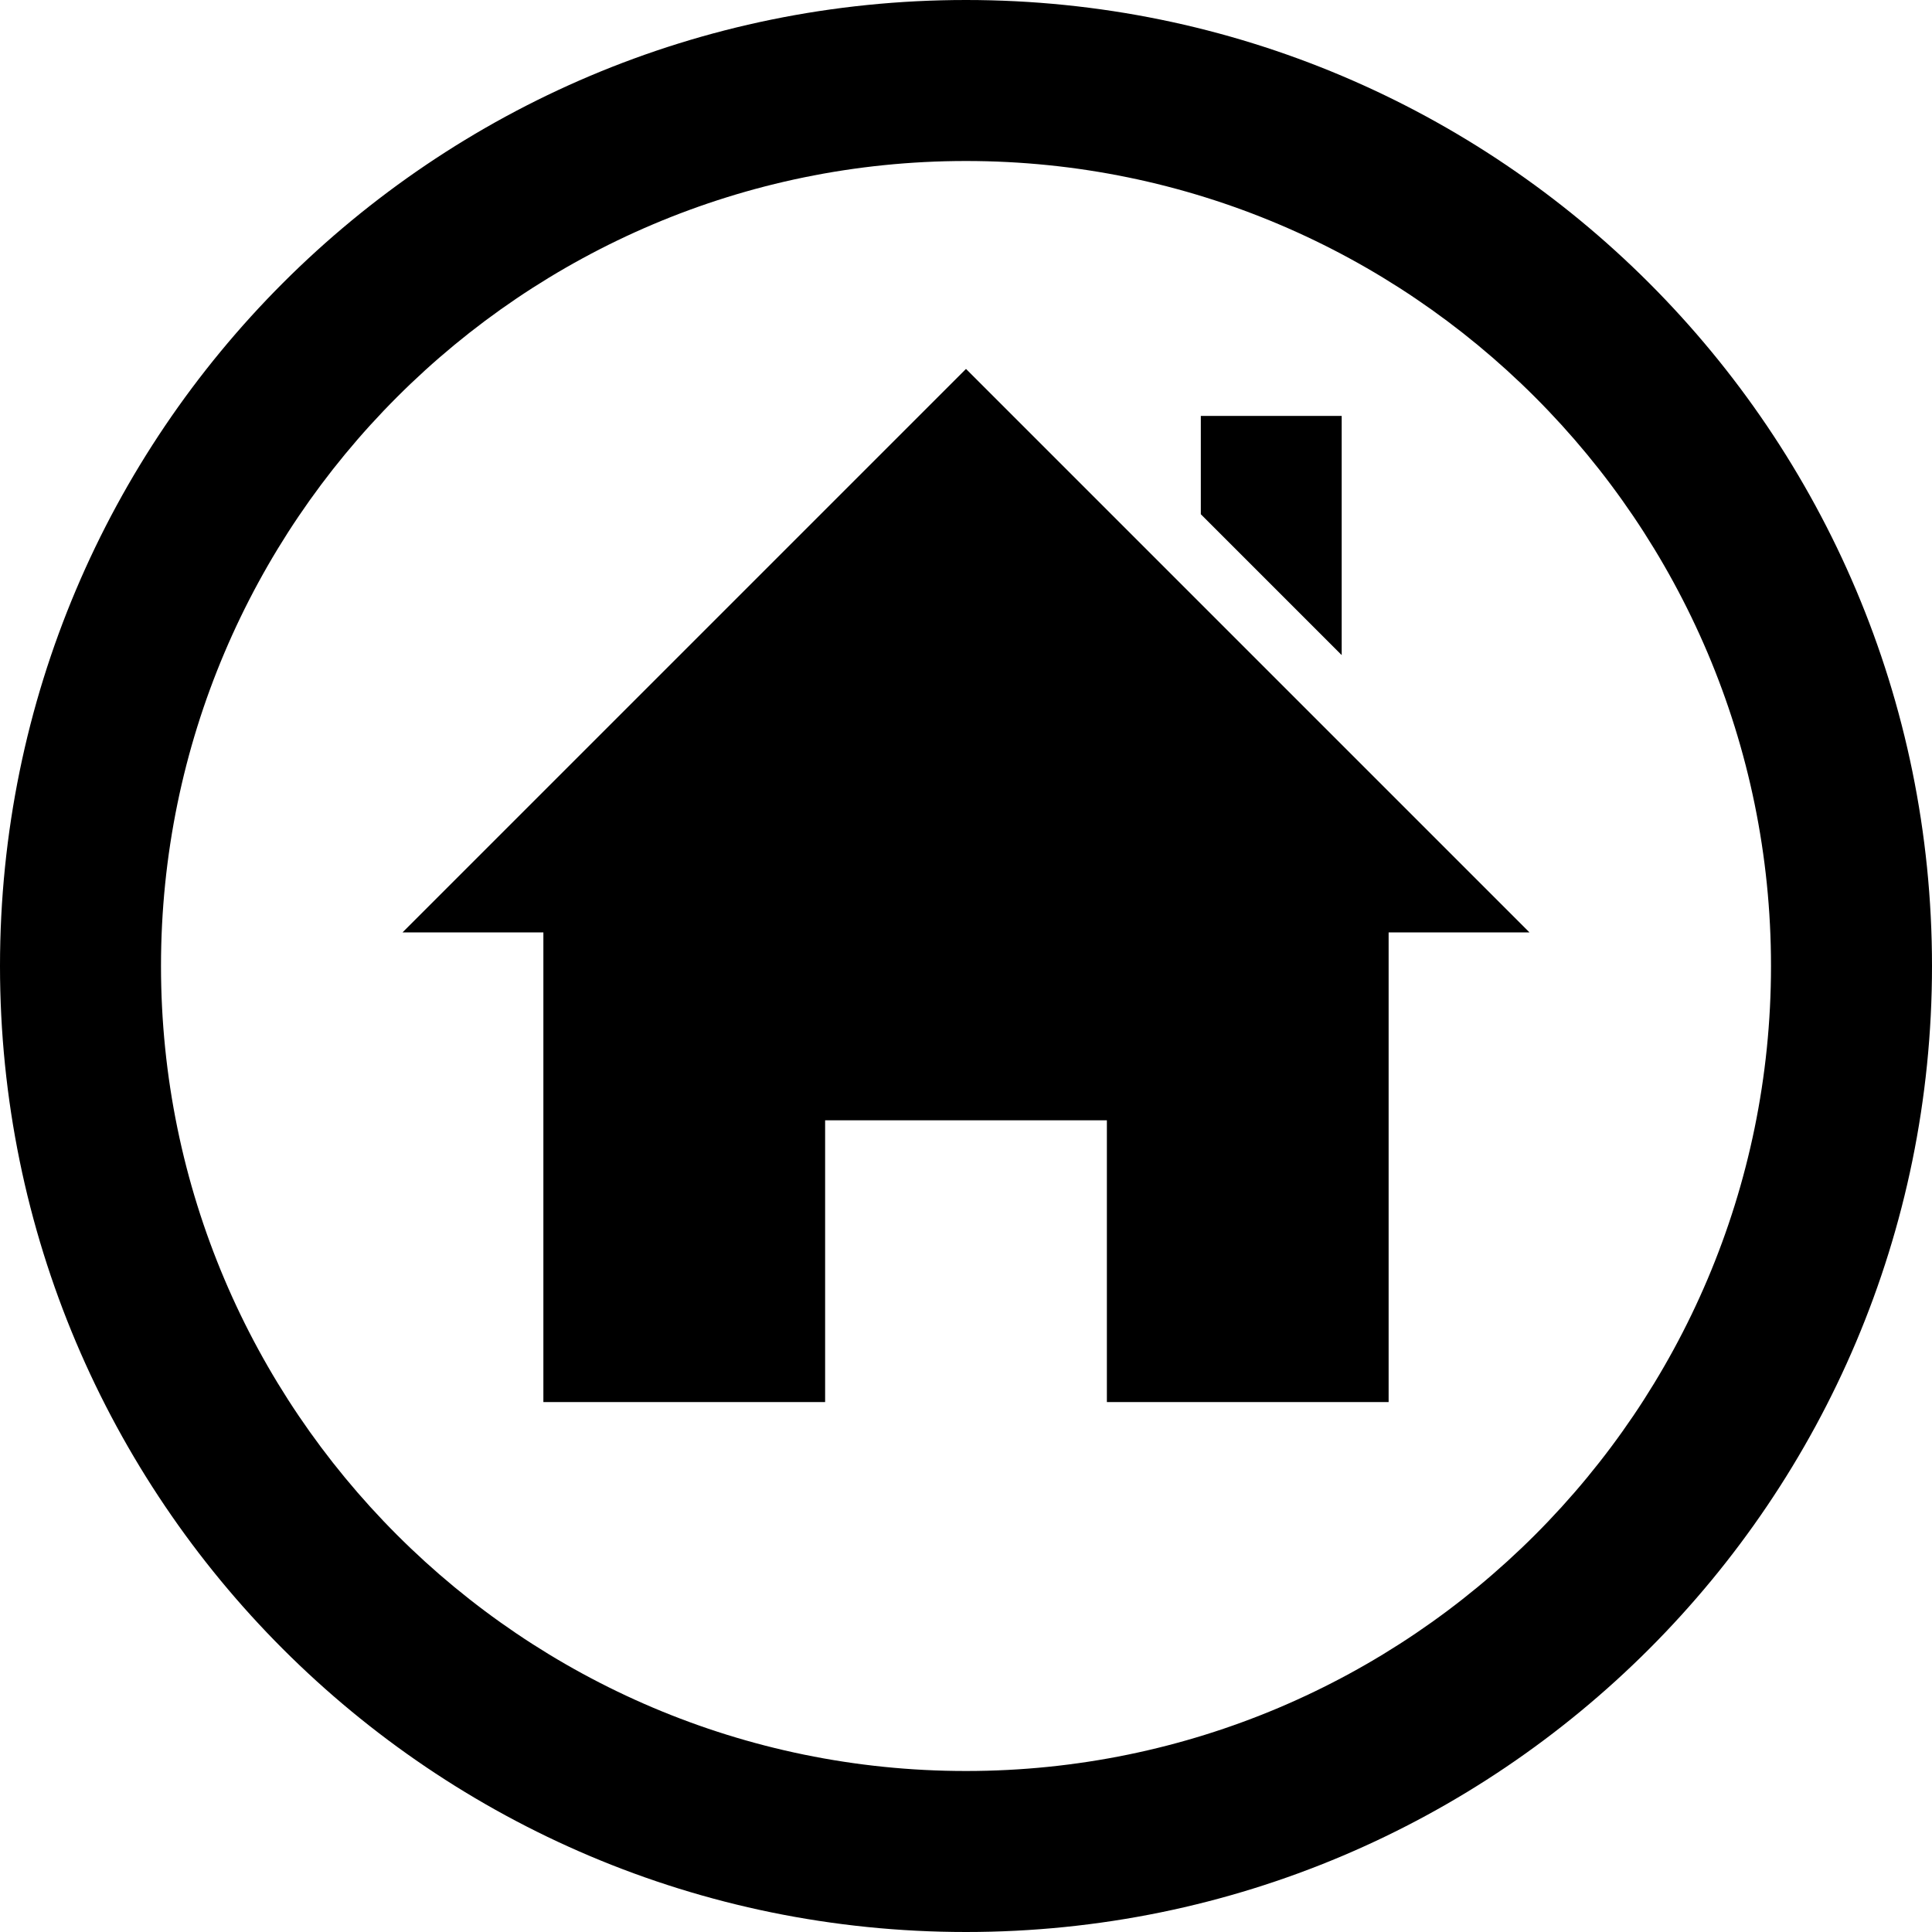 <svg width="24" height="24" viewBox="0 0 24 24" fill="none" xmlns="http://www.w3.org/2000/svg">
<path d="M12 2C17.514 2 22 6.486 22 12C22 17.514 17.514 22 12 22C6.486 22 2 17.514 2 12C2 6.486 6.486 2 12 2ZM12 0C5.373 0 0 5.373 0 12C0 18.627 5.373 24 12 24C18.627 24 24 18.627 24 12C24 5.373 18.627 0 12 0Z" fill="black"/>
<path d="M17.25 11.583V17.417H13.75V13.917H10.25V17.417H6.75V11.583H5L12 4.583L19 11.583H17.25ZM16.667 8.138V5.167H14.917V6.388L16.667 8.138Z" fill="black"/>
</svg>
